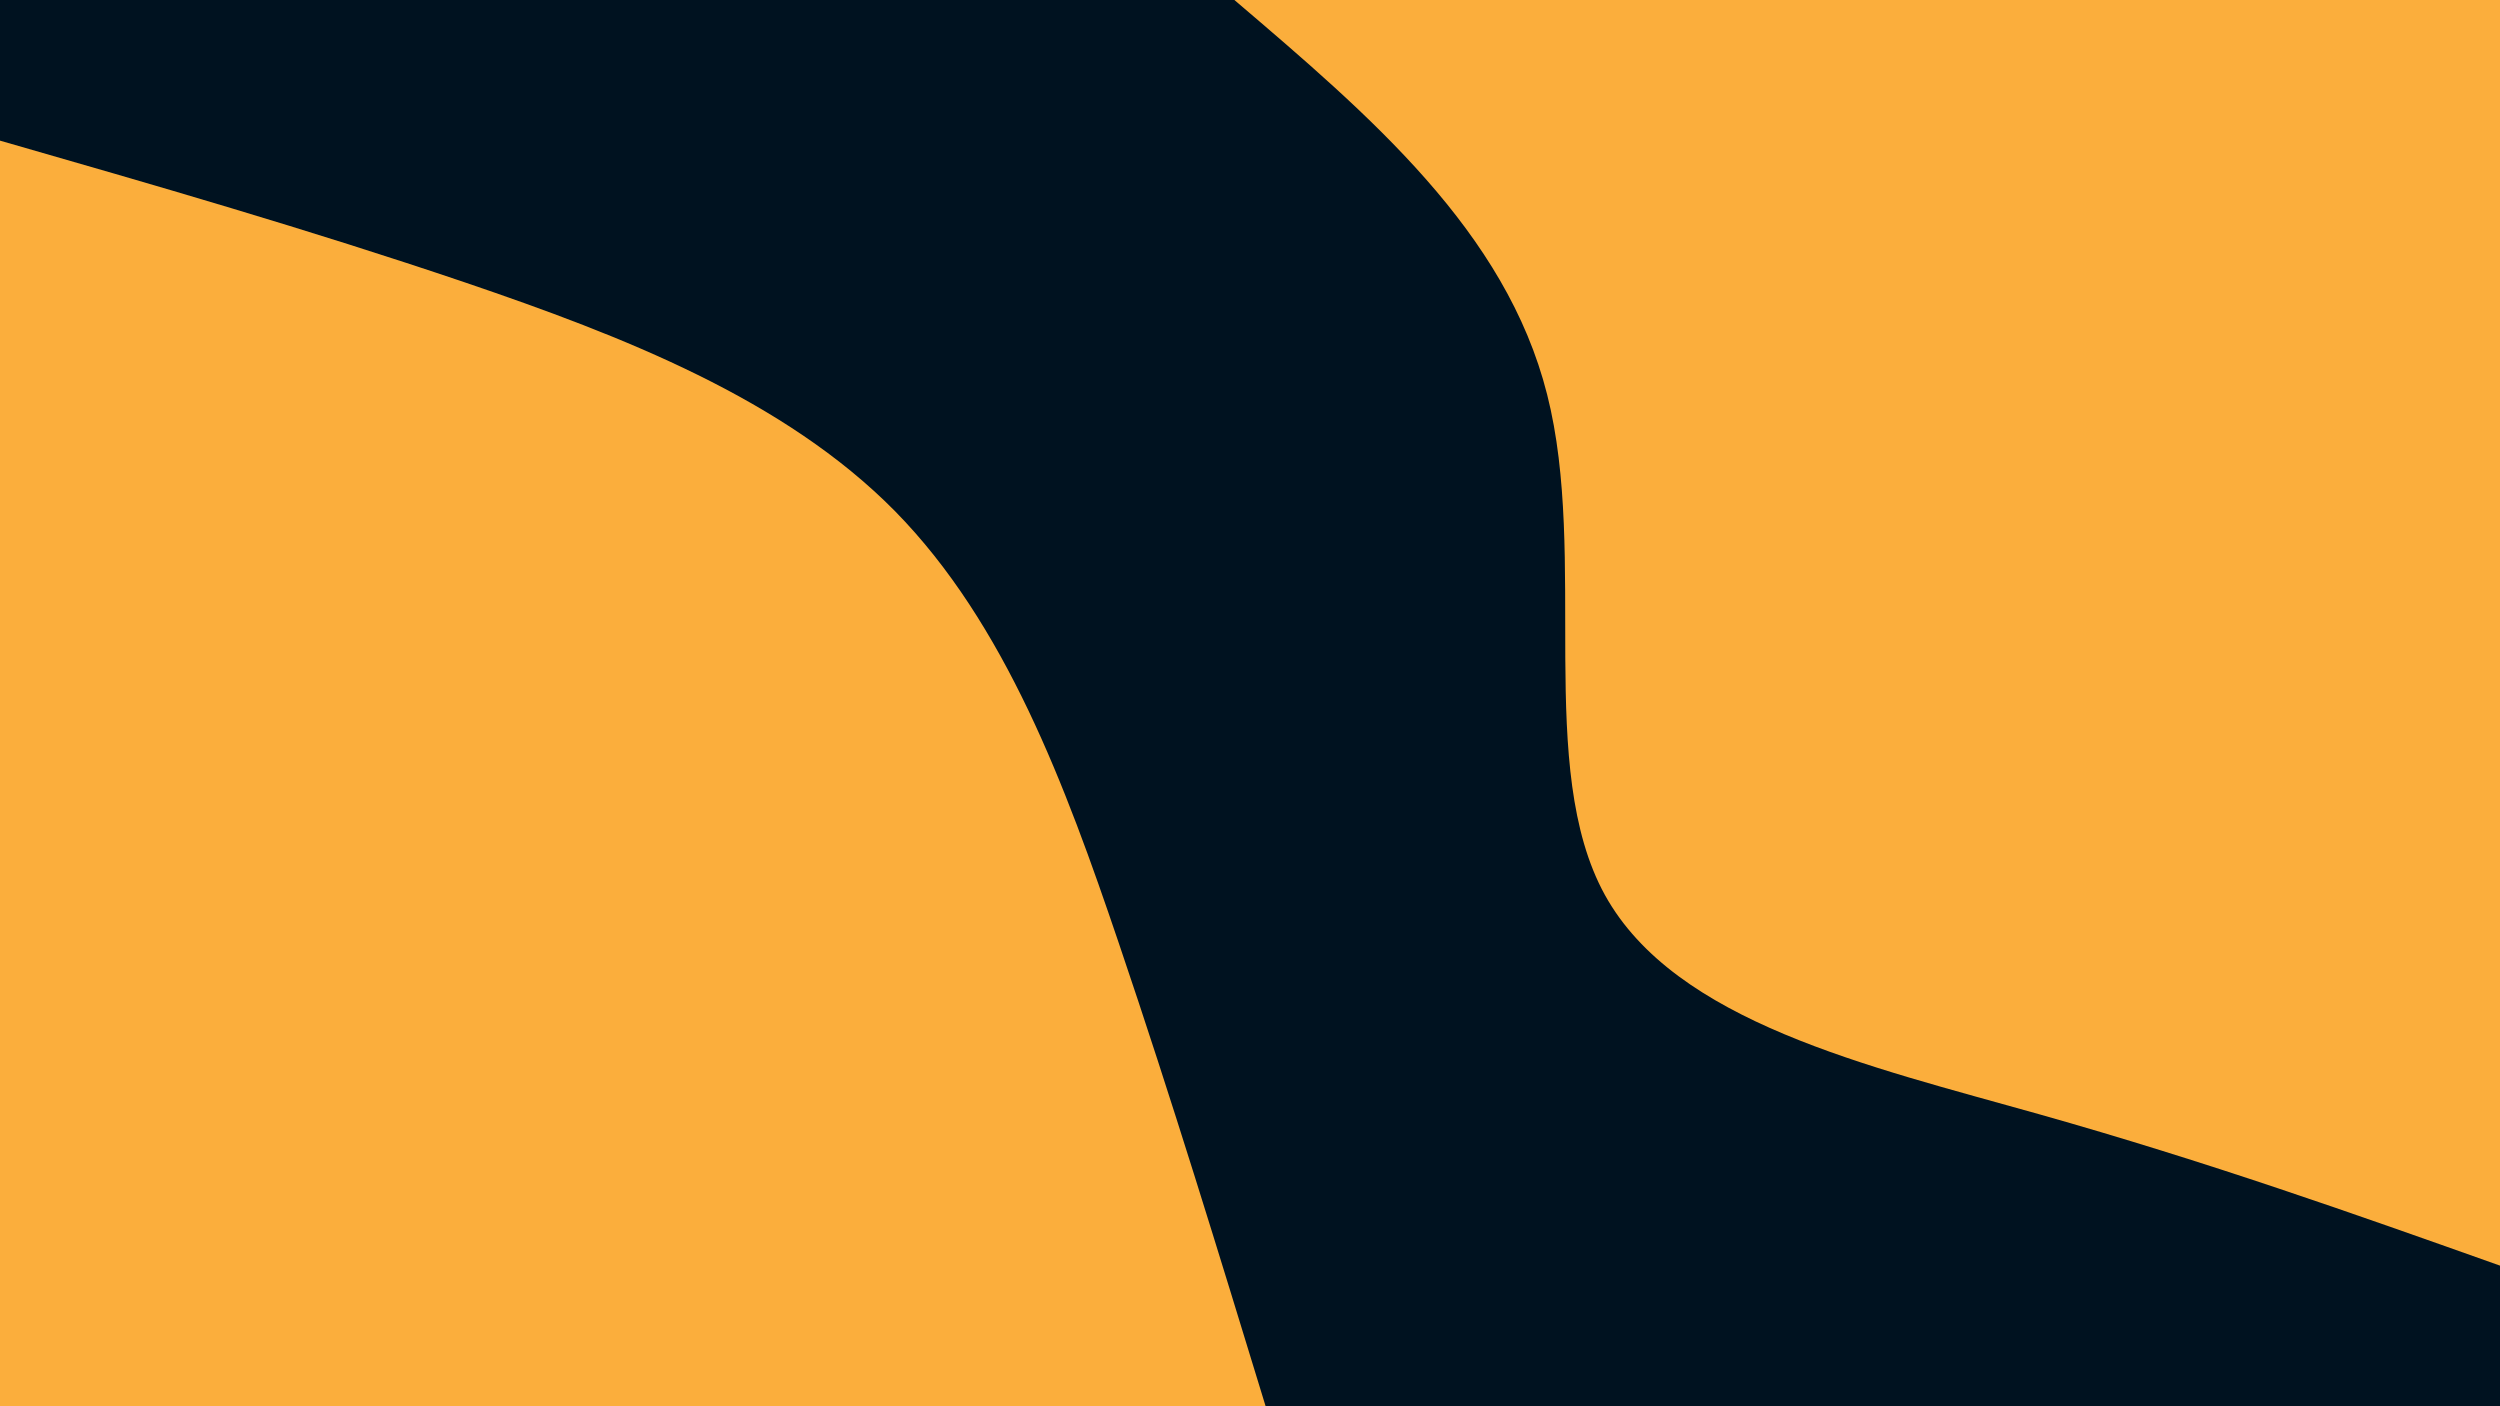 <svg id="visual" viewBox="0 0 960 540" width="960" height="540" xmlns="http://www.w3.org/2000/svg" xmlns:xlink="http://www.w3.org/1999/xlink" version="1.1"><rect x="0" y="0" width="960" height="540" fill="#001220"></rect><defs><linearGradient id="grad1_0" x1="43.8%" y1="0%" x2="100%" y2="100%"><stop offset="14.444%" stop-color="#001220" stop-opacity="1"></stop><stop offset="85.556%" stop-color="#001220" stop-opacity="1"></stop></linearGradient></defs><defs><linearGradient id="grad2_0" x1="0%" y1="0%" x2="56.3%" y2="100%"><stop offset="14.444%" stop-color="#001220" stop-opacity="1"></stop><stop offset="85.556%" stop-color="#001220" stop-opacity="1"></stop></linearGradient></defs><g transform="translate(960, 0)"><path d="M0 486C-56 466.1 -112 446.2 -177.2 427.8C-242.4 409.4 -316.7 392.5 -343.7 343.7C-370.6 294.9 -350 214.1 -365.9 151.5C-381.7 88.9 -433.8 44.5 -486 0L0 0Z" fill="#FBAE3C"></path></g><g transform="translate(0, 540)"><path d="M0 -486C59.1 -469 118.2 -452 178.7 -431.5C239.2 -410.9 301.2 -386.8 343.7 -343.7C386.1 -300.5 409.1 -238.4 429.6 -177.9C450.1 -117.5 468 -58.8 486 0L0 0Z" fill="#FBAE3C"></path></g></svg>